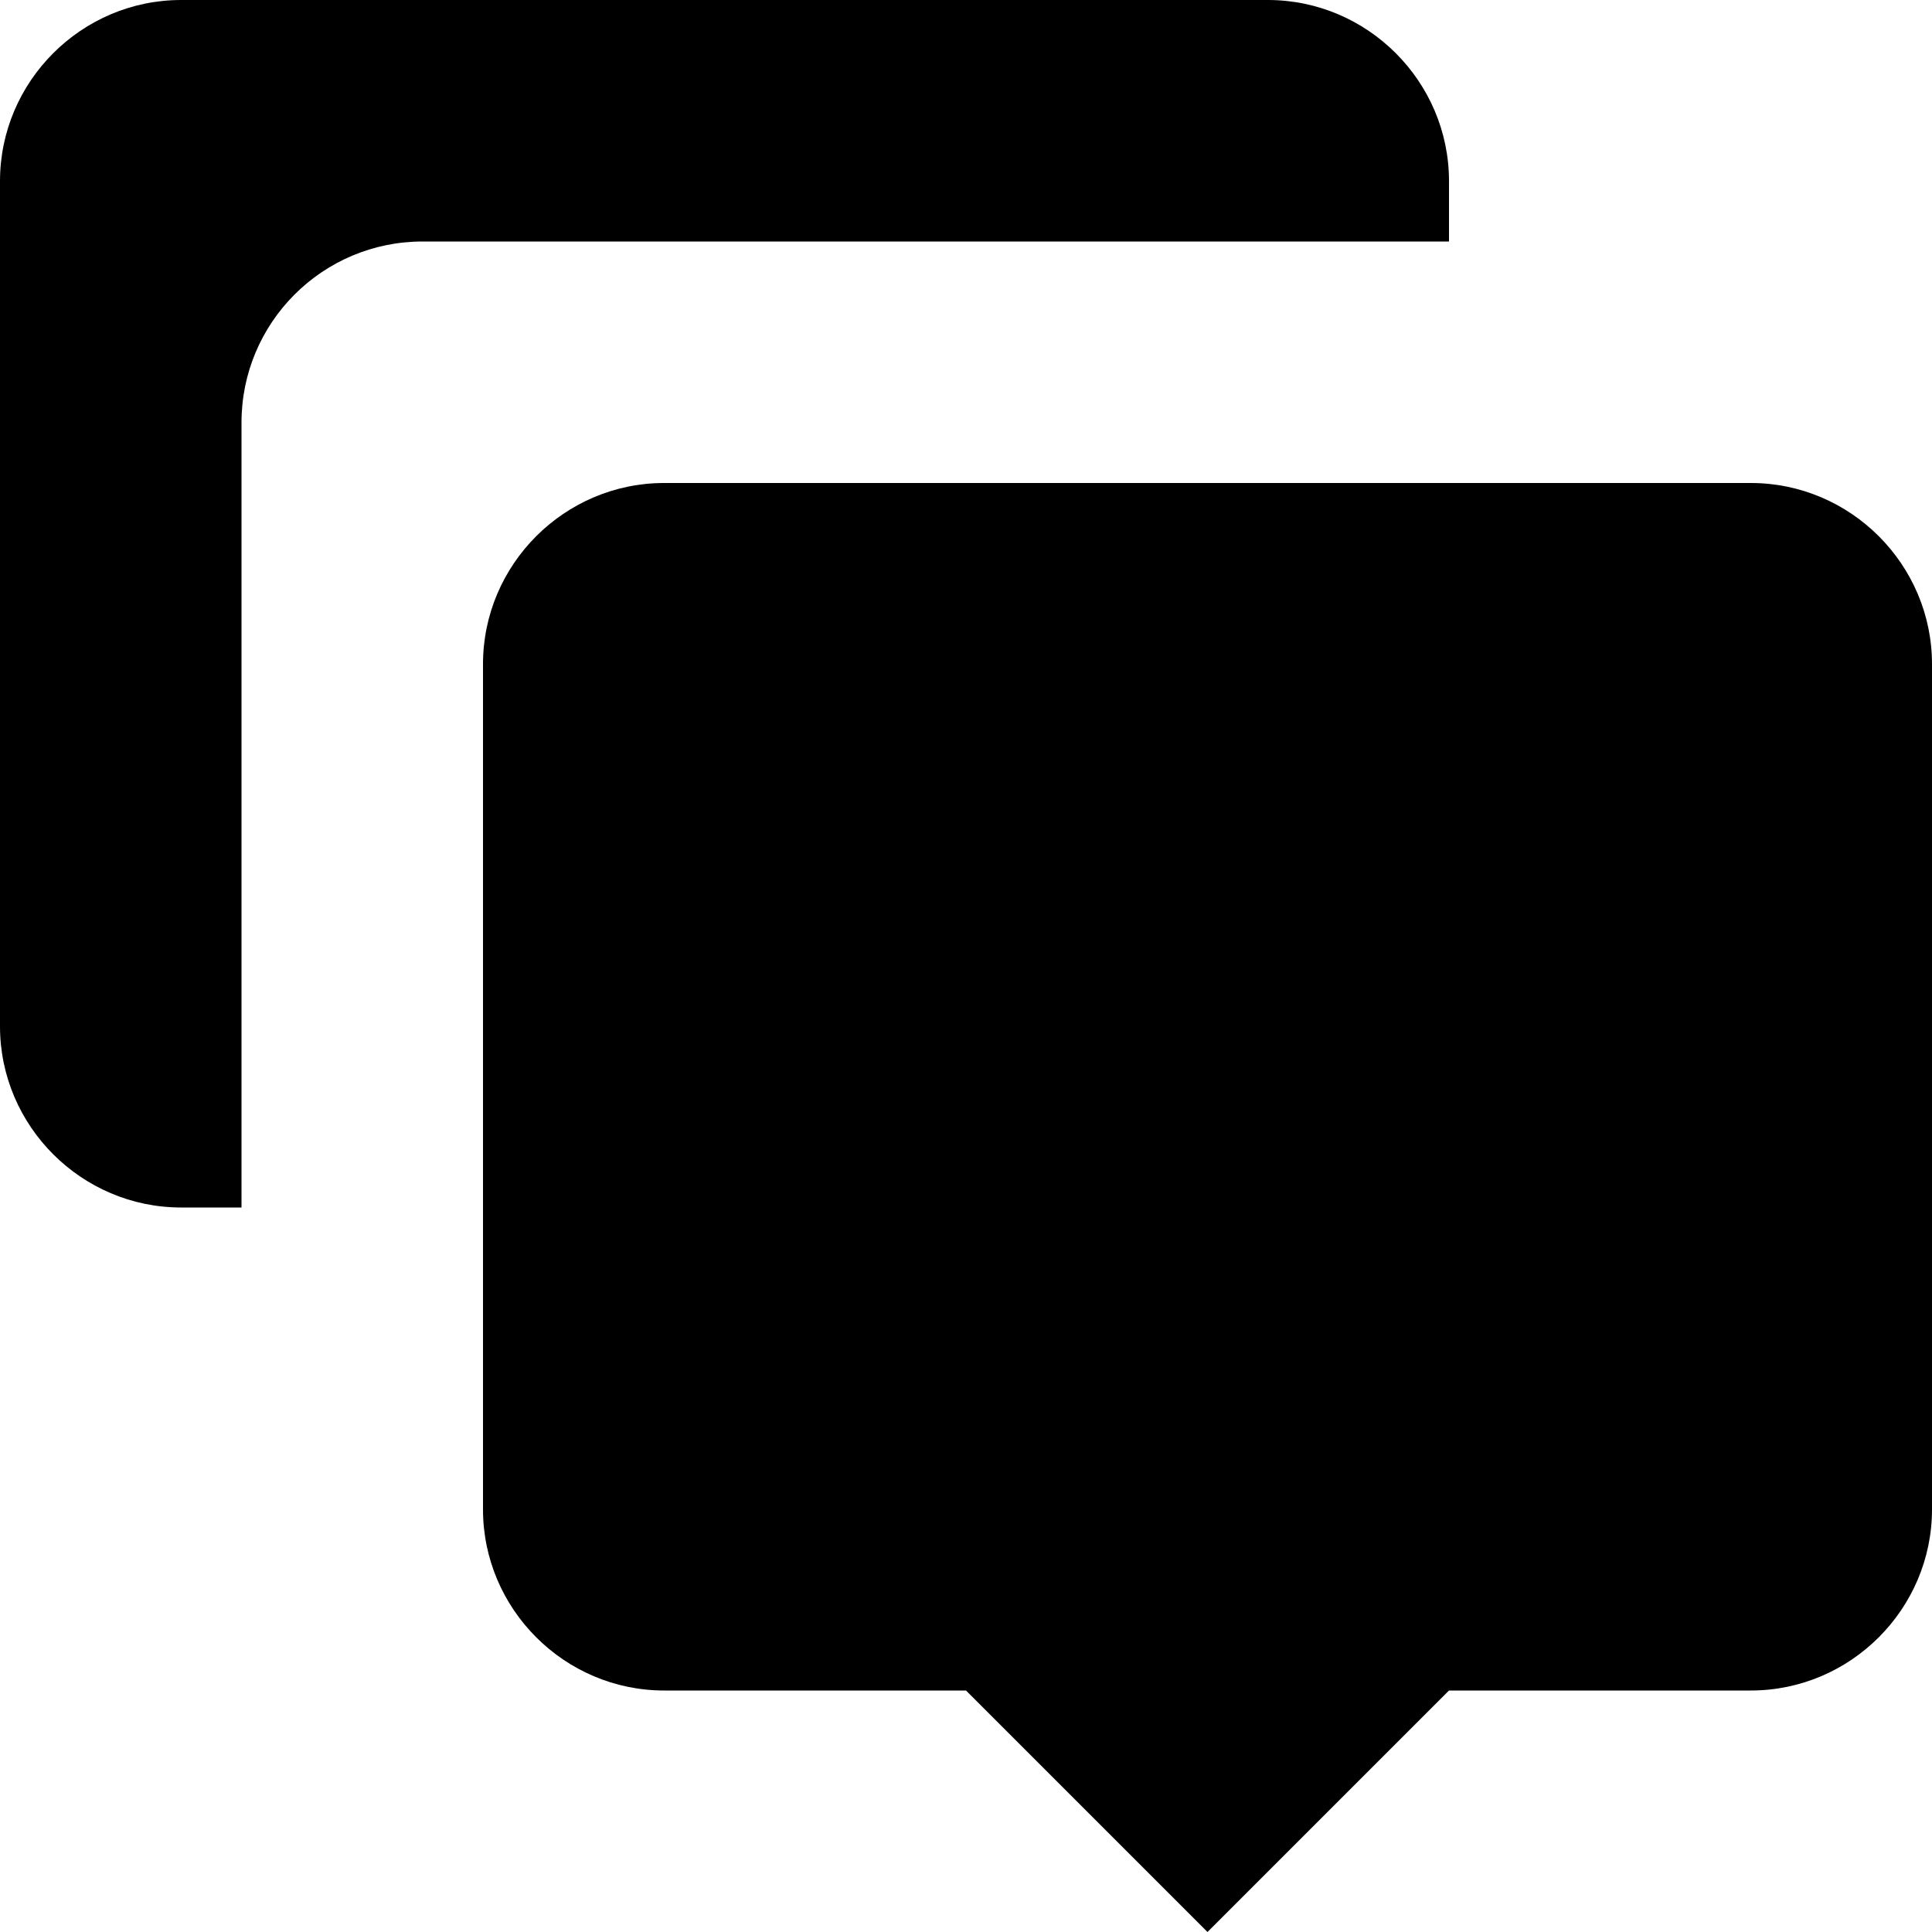 <?xml version="1.0" encoding="utf-8"?>
<!-- Generator: IcoMoon  -->
<!DOCTYPE svg PUBLIC "-//W3C//DTD SVG 1.1//EN" "http://www.w3.org/Graphics/SVG/1.1/DTD/svg11.dtd">
<svg width="512" height="512" viewBox="0 0 512 512" data-tags="comments, chat, bubble, message, talk, _new" style="margin-left: 0px; margin-top: 0px; " xmlns="http://www.w3.org/2000/svg" xmlns:xlink="http://www.w3.org/1999/xlink"><path d="M 464.00,128.00L 176.00,128.00 c-26.40,0.00-48.00,21.60-48.00,48.00l0.00,224.00 c0.00,26.40, 21.60,48.00, 48.00,48.00l 80.00,0.00 l 64.00,64.00l 64.00-64.00l 80.00,0.00 c 26.40,0.00, 48.00-21.60, 48.00-48.00L 512.00,176.00 
		C 512.00,149.60, 490.401,128.00, 464.00,128.00zM 384.00,48.00c0.00-26.40-21.60-48.00-48.00-48.00L 48.00,0.00 C 21.60,0.00,0.00,21.60,0.00,48.00l0.00,224.00 c0.00,26.40, 21.60,48.00, 48.00,48.00l 16.00,0.00 L 64.00,112.00 c0.00-26.51, 21.49-48.00, 48.00-48.00l 272.00,0.00 L 384.00,48.00 z"></path></svg>